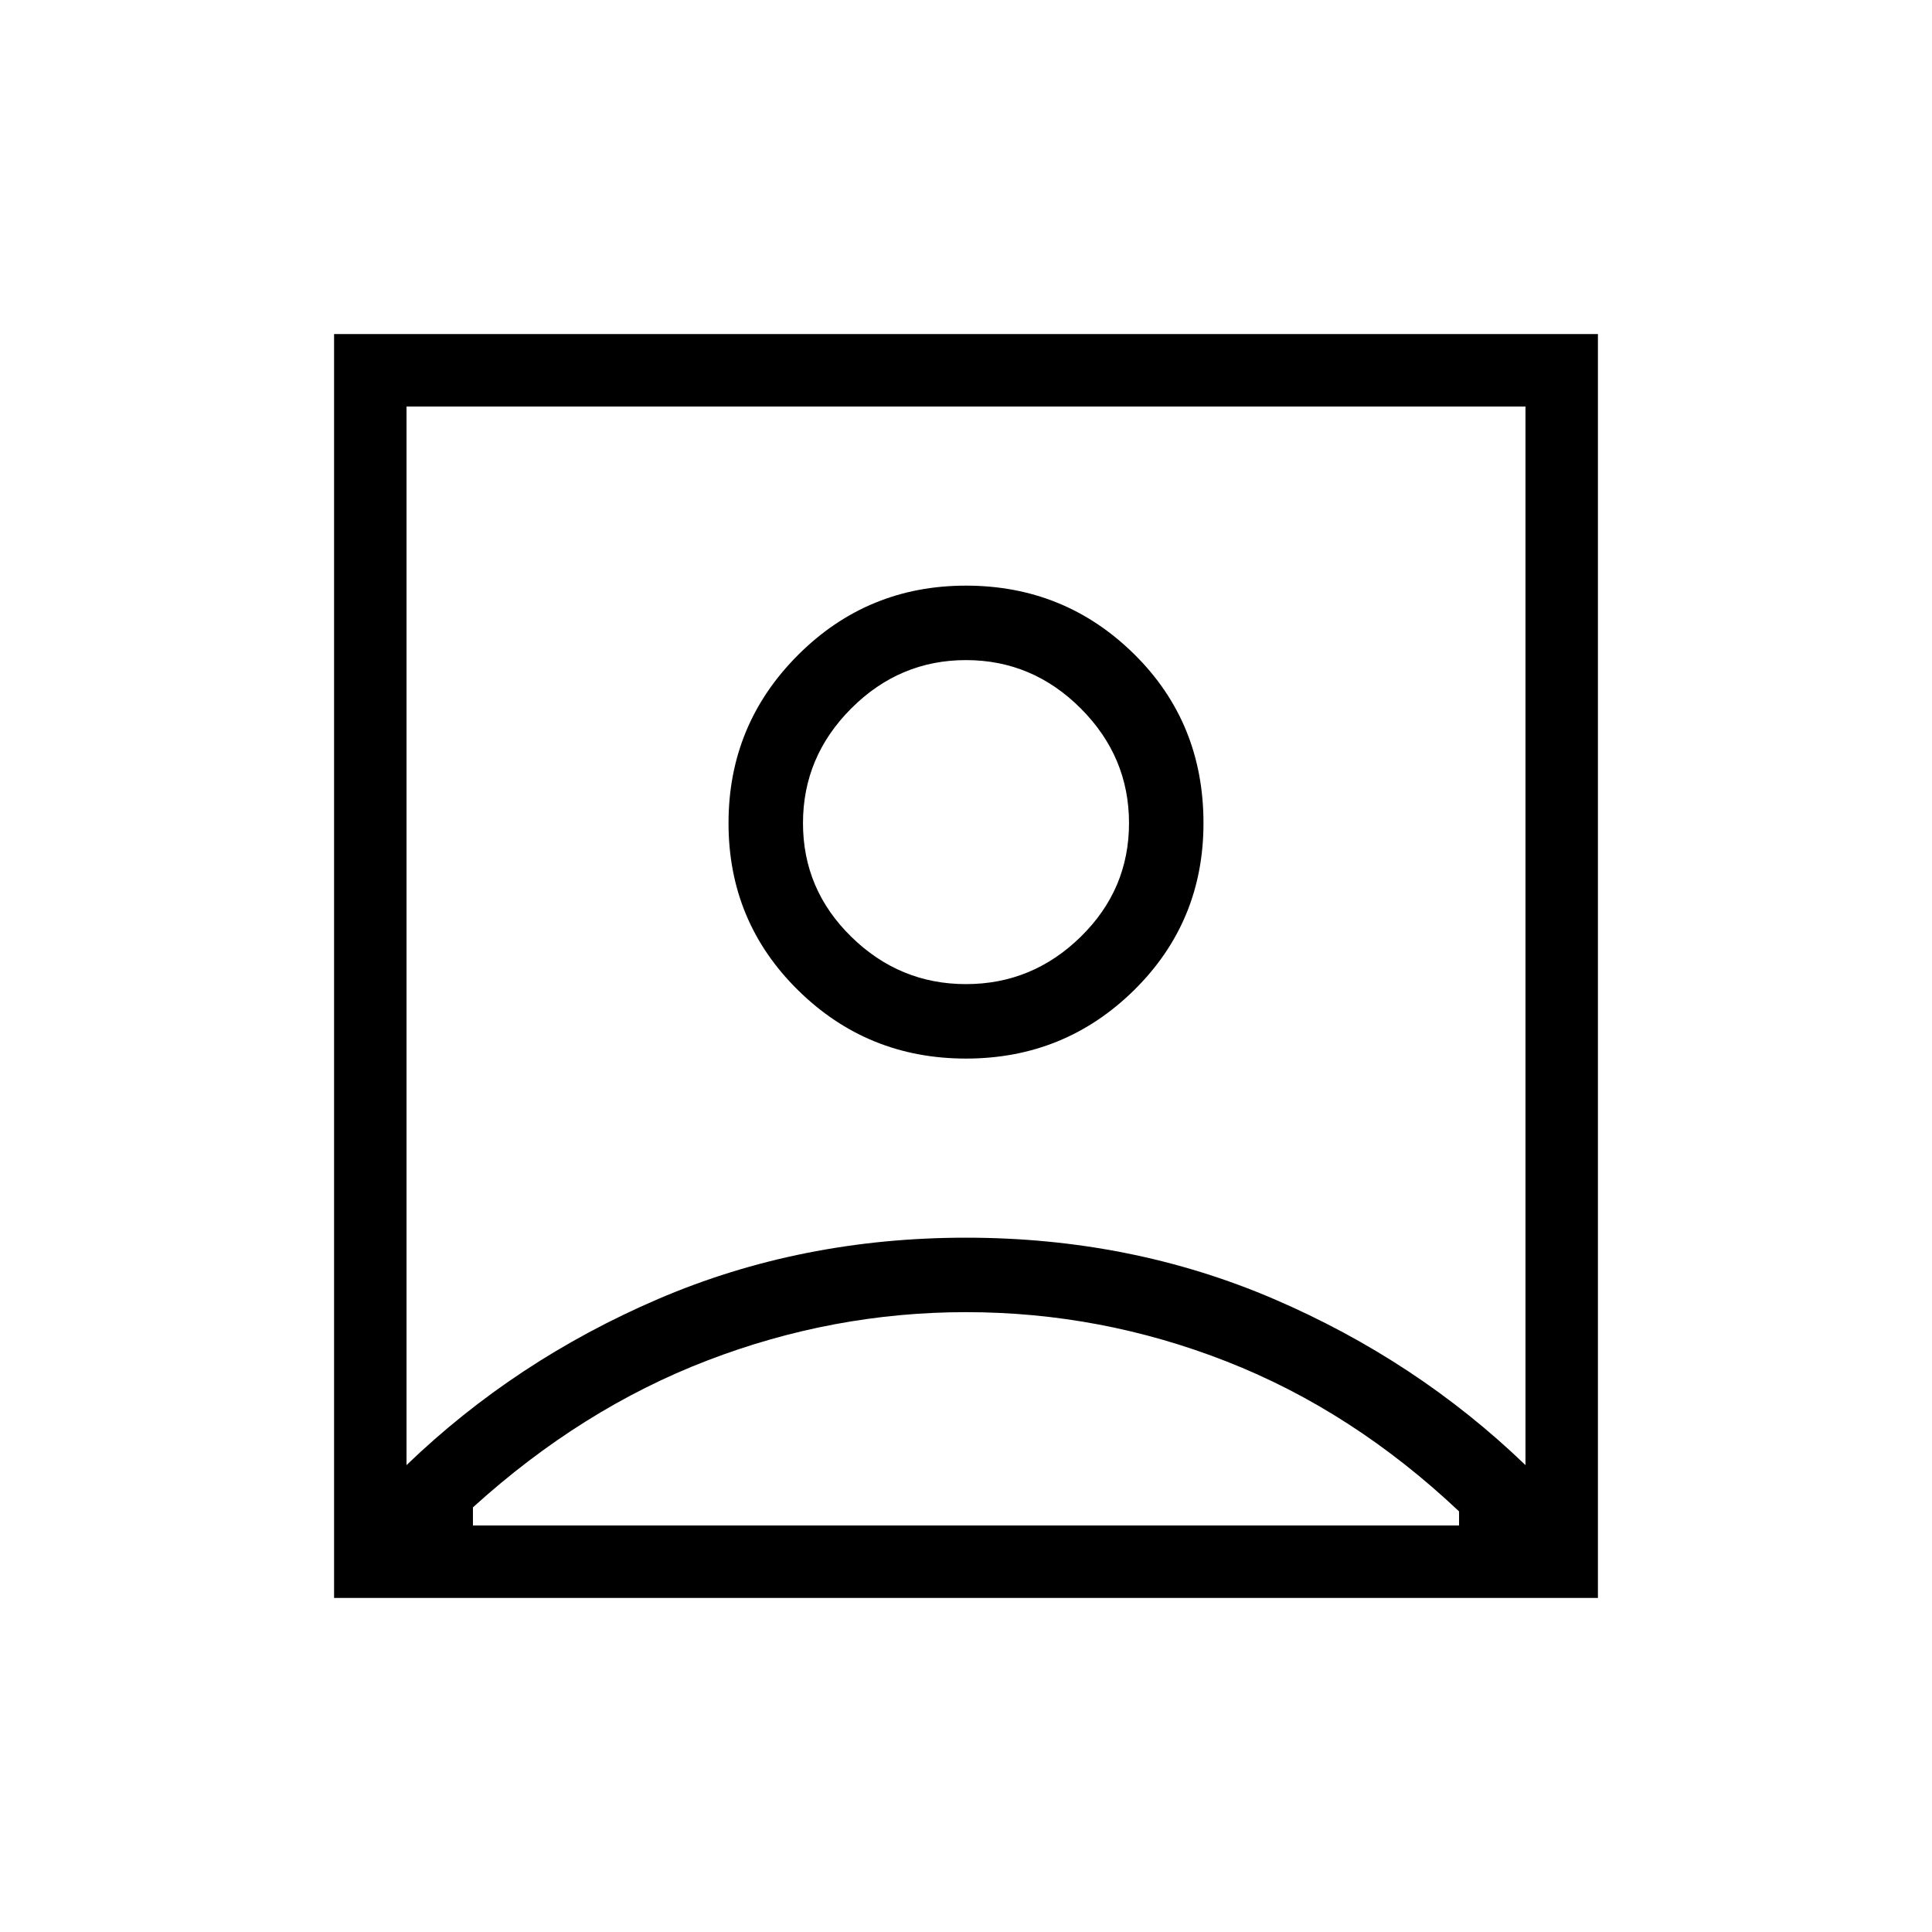 <svg xmlns="http://www.w3.org/2000/svg" height="24" width="24"><path d="M5.05 18.2Q6.4 16.9 8.175 16.137Q9.95 15.375 12 15.375Q14.05 15.375 15.825 16.137Q17.6 16.9 18.95 18.2V5.05H5.05ZM12 13.15Q13.225 13.15 14.088 12.3Q14.95 11.45 14.95 10.225Q14.95 8.975 14.088 8.125Q13.225 7.275 12 7.275Q10.775 7.275 9.913 8.137Q9.05 9 9.05 10.225Q9.05 11.45 9.913 12.3Q10.775 13.15 12 13.15ZM4.15 19.85V4.15H19.85V19.85ZM5.875 18.95H18.125V18.775Q16.8 17.525 15.238 16.913Q13.675 16.3 12 16.3Q10.35 16.3 8.788 16.9Q7.225 17.5 5.875 18.725ZM12 12.225Q11.175 12.225 10.575 11.637Q9.975 11.05 9.975 10.225Q9.975 9.4 10.575 8.8Q11.175 8.2 12 8.2Q12.825 8.2 13.425 8.8Q14.025 9.4 14.025 10.225Q14.025 11.05 13.425 11.637Q12.825 12.225 12 12.225ZM12 10.225Q12 10.225 12 10.225Q12 10.225 12 10.225Q12 10.225 12 10.225Q12 10.225 12 10.225Z"/></svg>